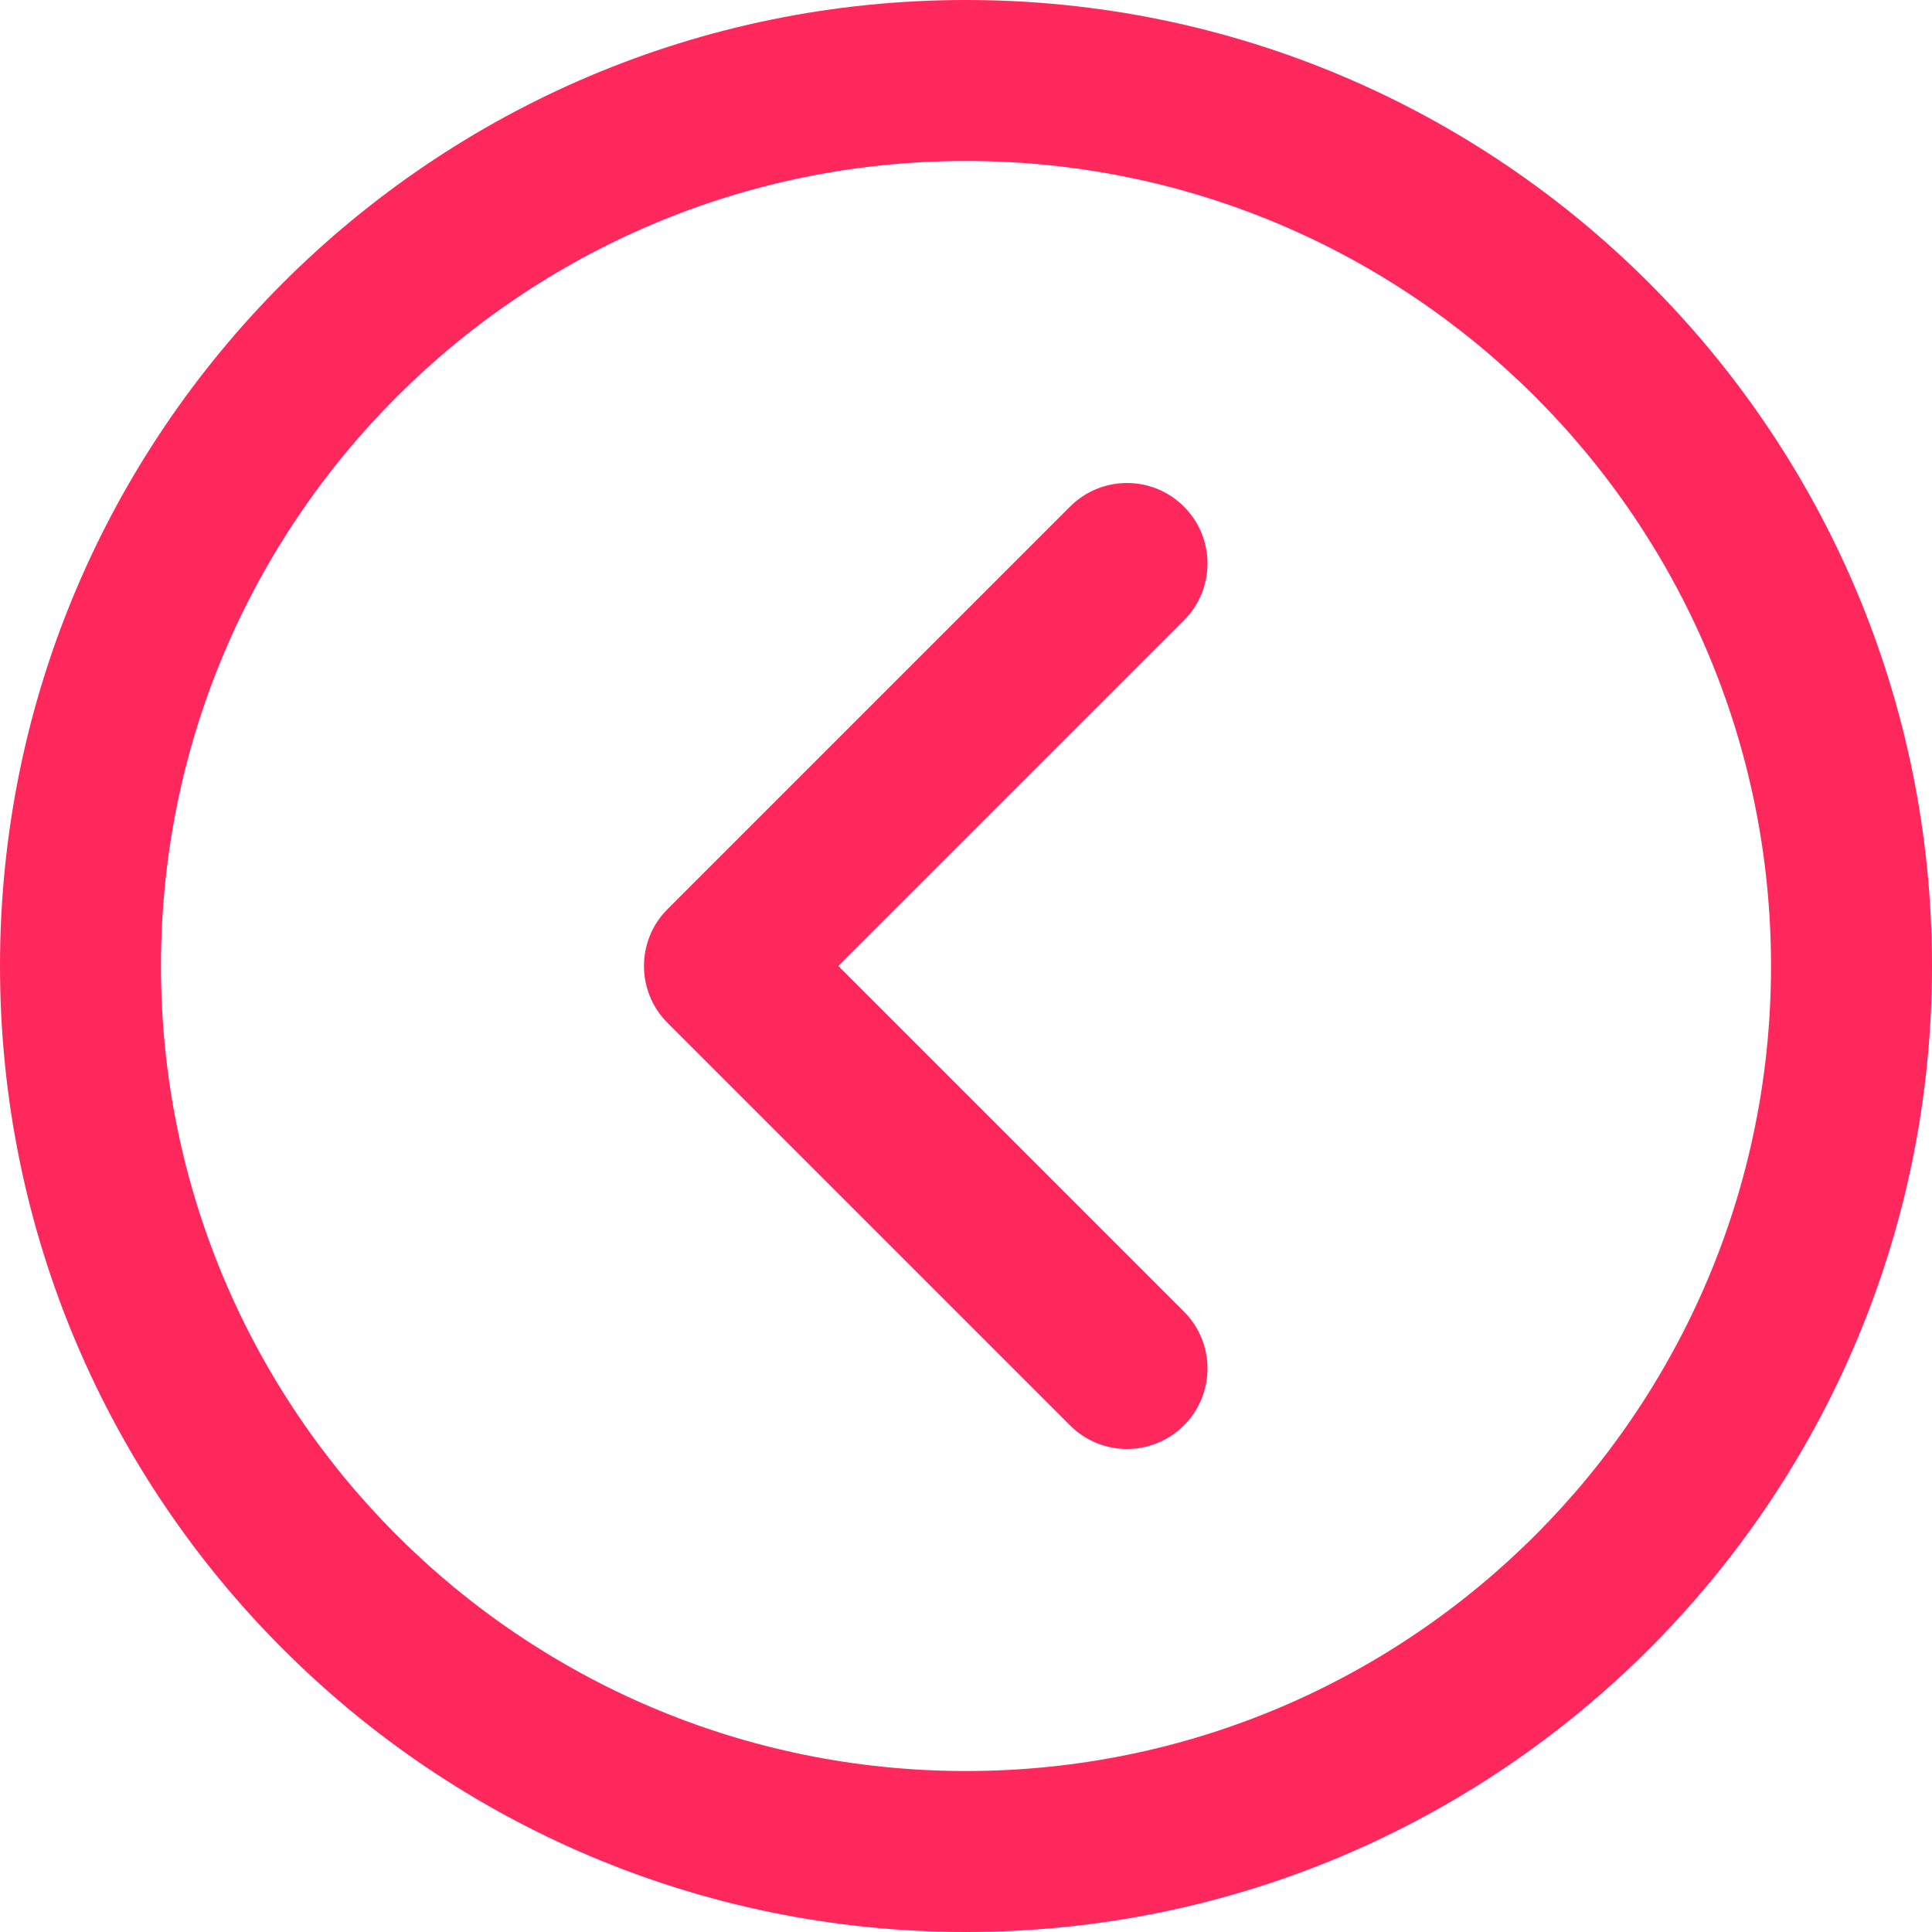 <svg width="28" height="28" viewBox="0 0 28 28" fill="none" xmlns="http://www.w3.org/2000/svg">
<path fill-rule="evenodd" clip-rule="evenodd" d="M14 0C6.268 0 0 6.268 0 14C0 21.732 6.268 28 14 28C21.732 28 28 21.732 28 14C28 6.268 21.732 0 14 0ZM14 25.667C7.557 25.667 2.333 20.443 2.333 14C2.333 7.557 7.557 2.333 14 2.333C20.443 2.333 25.667 7.557 25.667 14C25.667 20.443 20.443 25.667 14 25.667ZM15.508 7.342C15.964 6.886 16.703 6.886 17.158 7.342C17.614 7.797 17.614 8.536 17.158 8.992L12.15 14L17.158 19.008C17.614 19.464 17.614 20.203 17.158 20.658C16.703 21.114 15.964 21.114 15.508 20.658L9.675 14.825C9.219 14.369 9.219 13.631 9.675 13.175L15.508 7.342Z" fill="#FF285C"/>
</svg>
